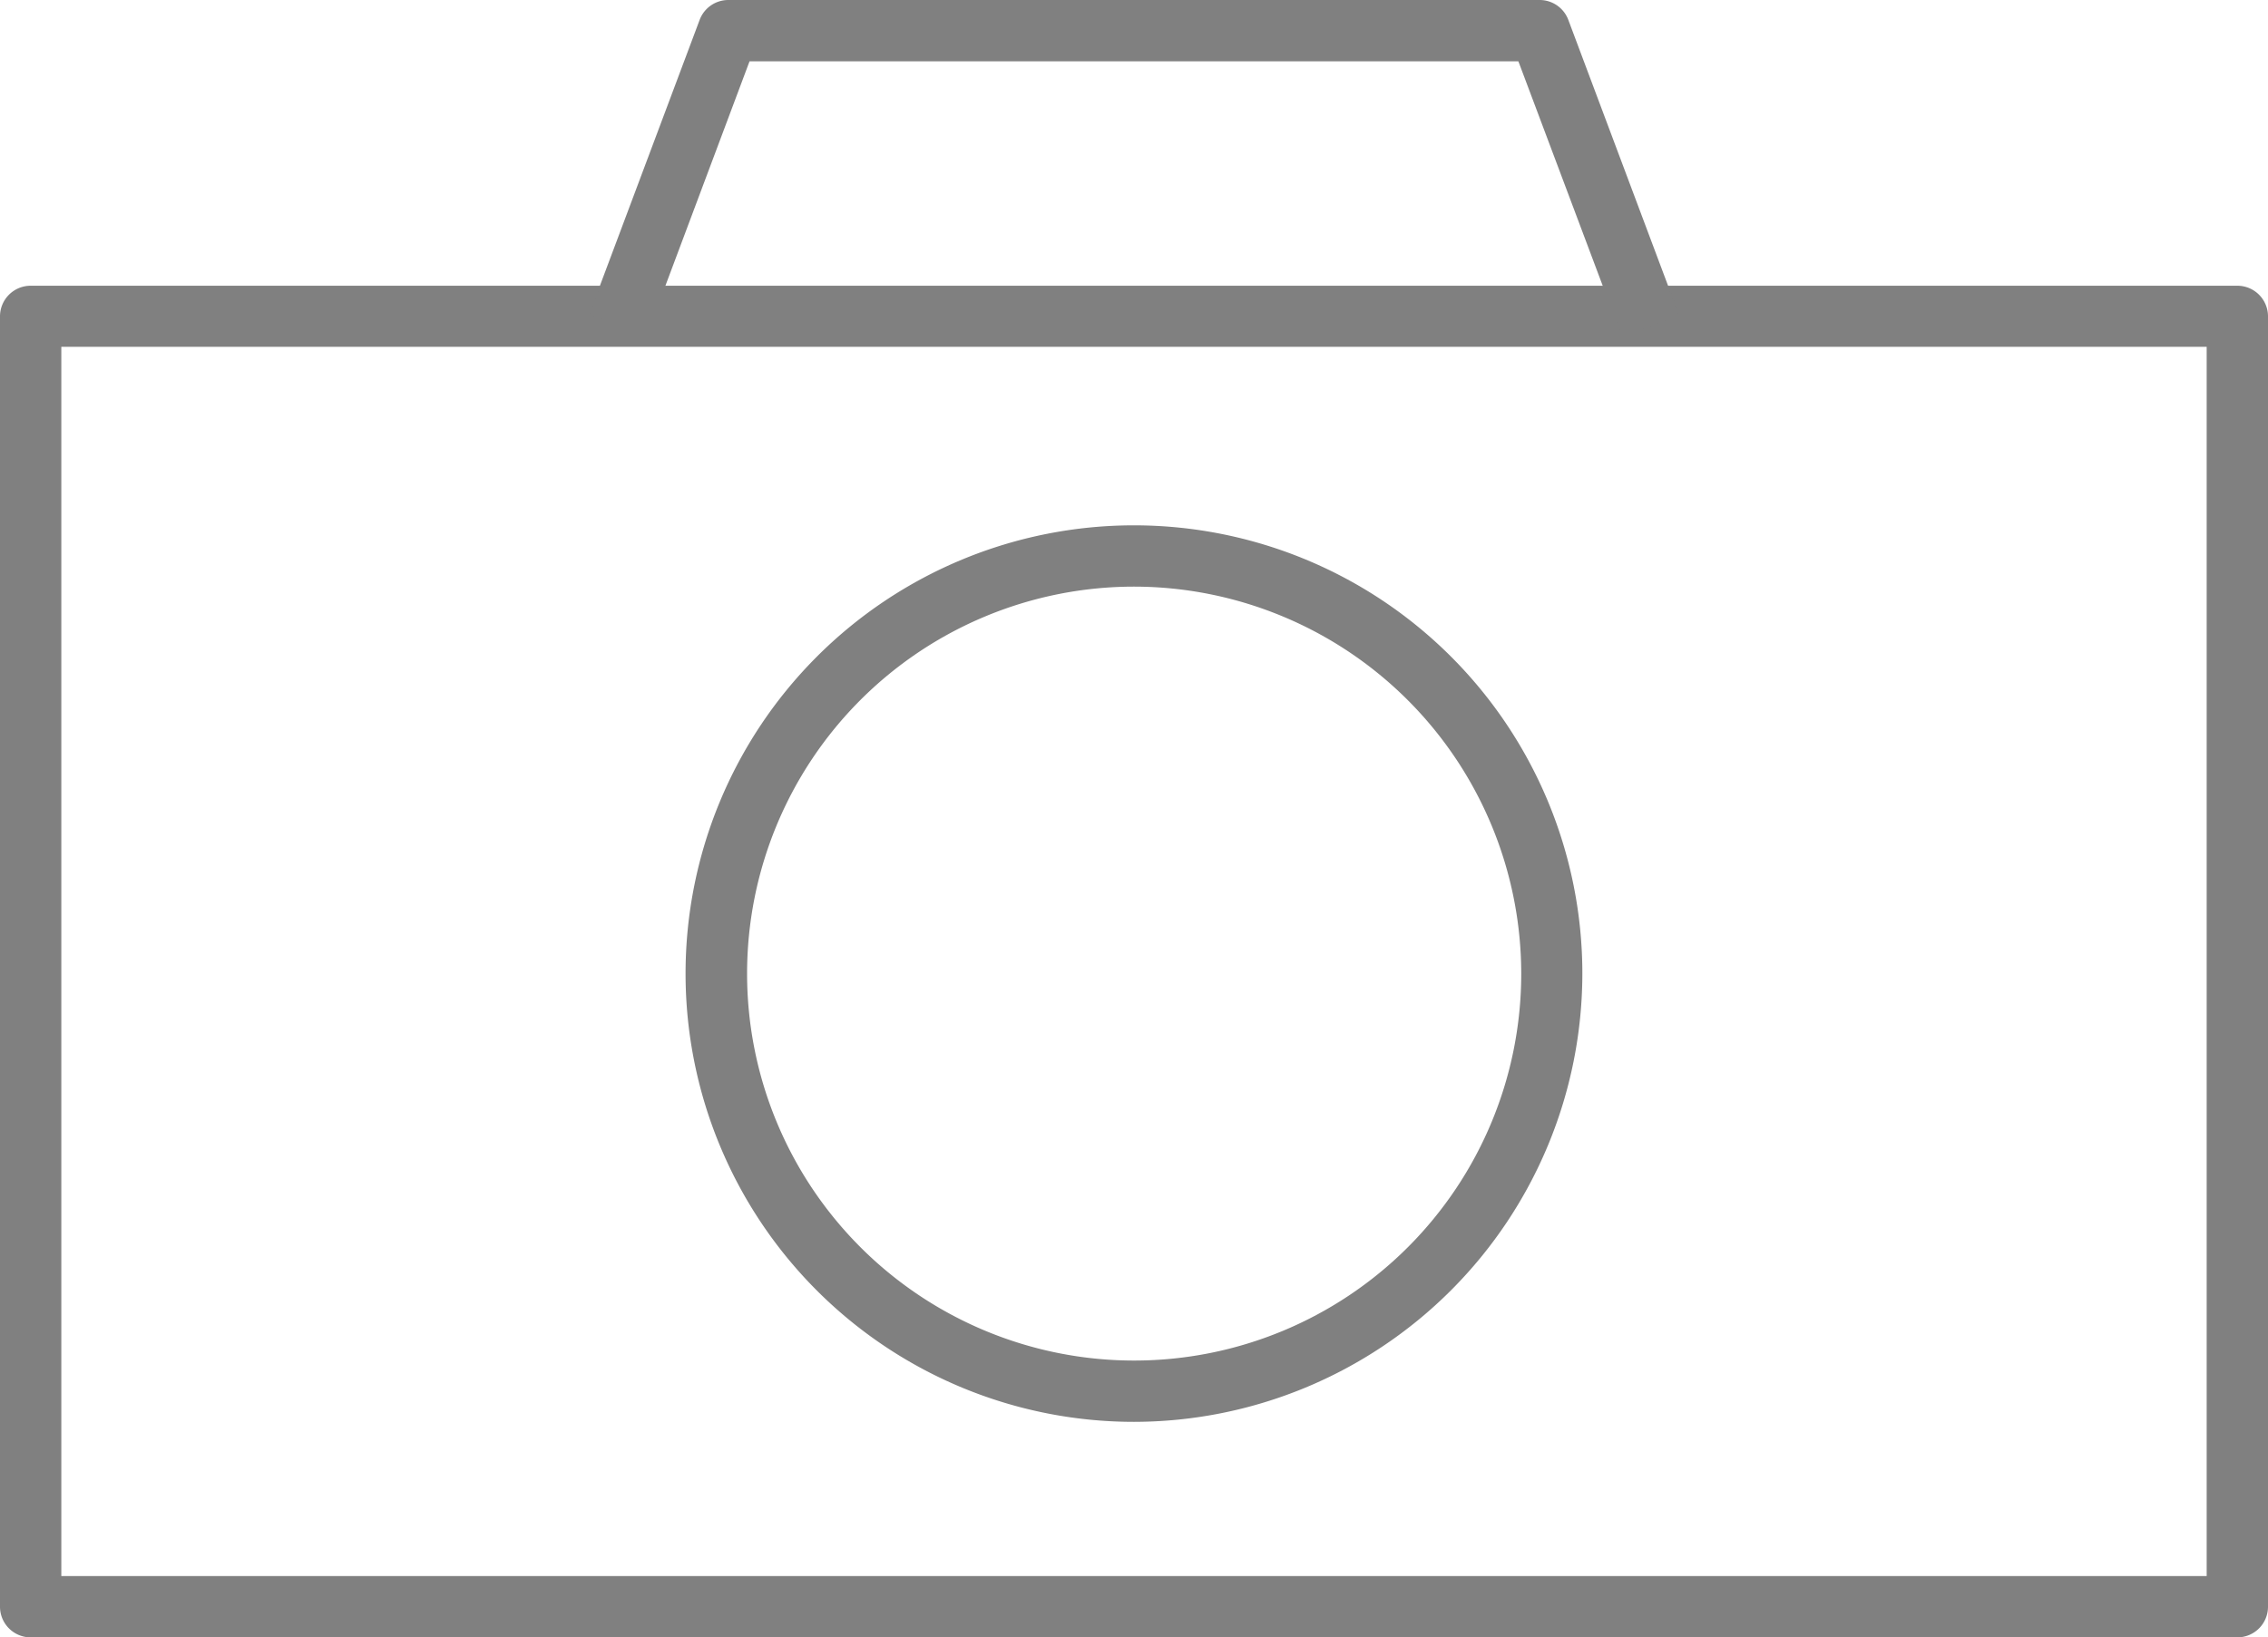 <svg viewBox="0 0 56.22 40.599" xmlns="http://www.w3.org/2000/svg"><g fill="#808080"><path d="m55.46 40.6h-54.7a.76.76 0 0 1 -.76-.76v-31.995a.76.76 0 0 1 .76-.76h54.7a.76.76 0 0 1 .76.76v31.994a.76.76 0 0 1 -.76.761zm-53.94-1.521h53.18v-30.479h-53.18z"/><path d="m40.2 8.34-2.562-6.82h-19.058l-2.556 6.82-1.424-.533 2.743-7.314a.759.759 0 0 1 .711-.493h20.111a.759.759 0 0 1 .711.493l2.743 7.313z"/><path d="m28.109 35.256a11.115 11.115 0 1 1 11.115-11.115 11.127 11.127 0 0 1 -11.115 11.115zm0-20.71a9.595 9.595 0 1 0 9.6 9.595 9.606 9.606 0 0 0 -9.6-9.595z"/></g></svg>